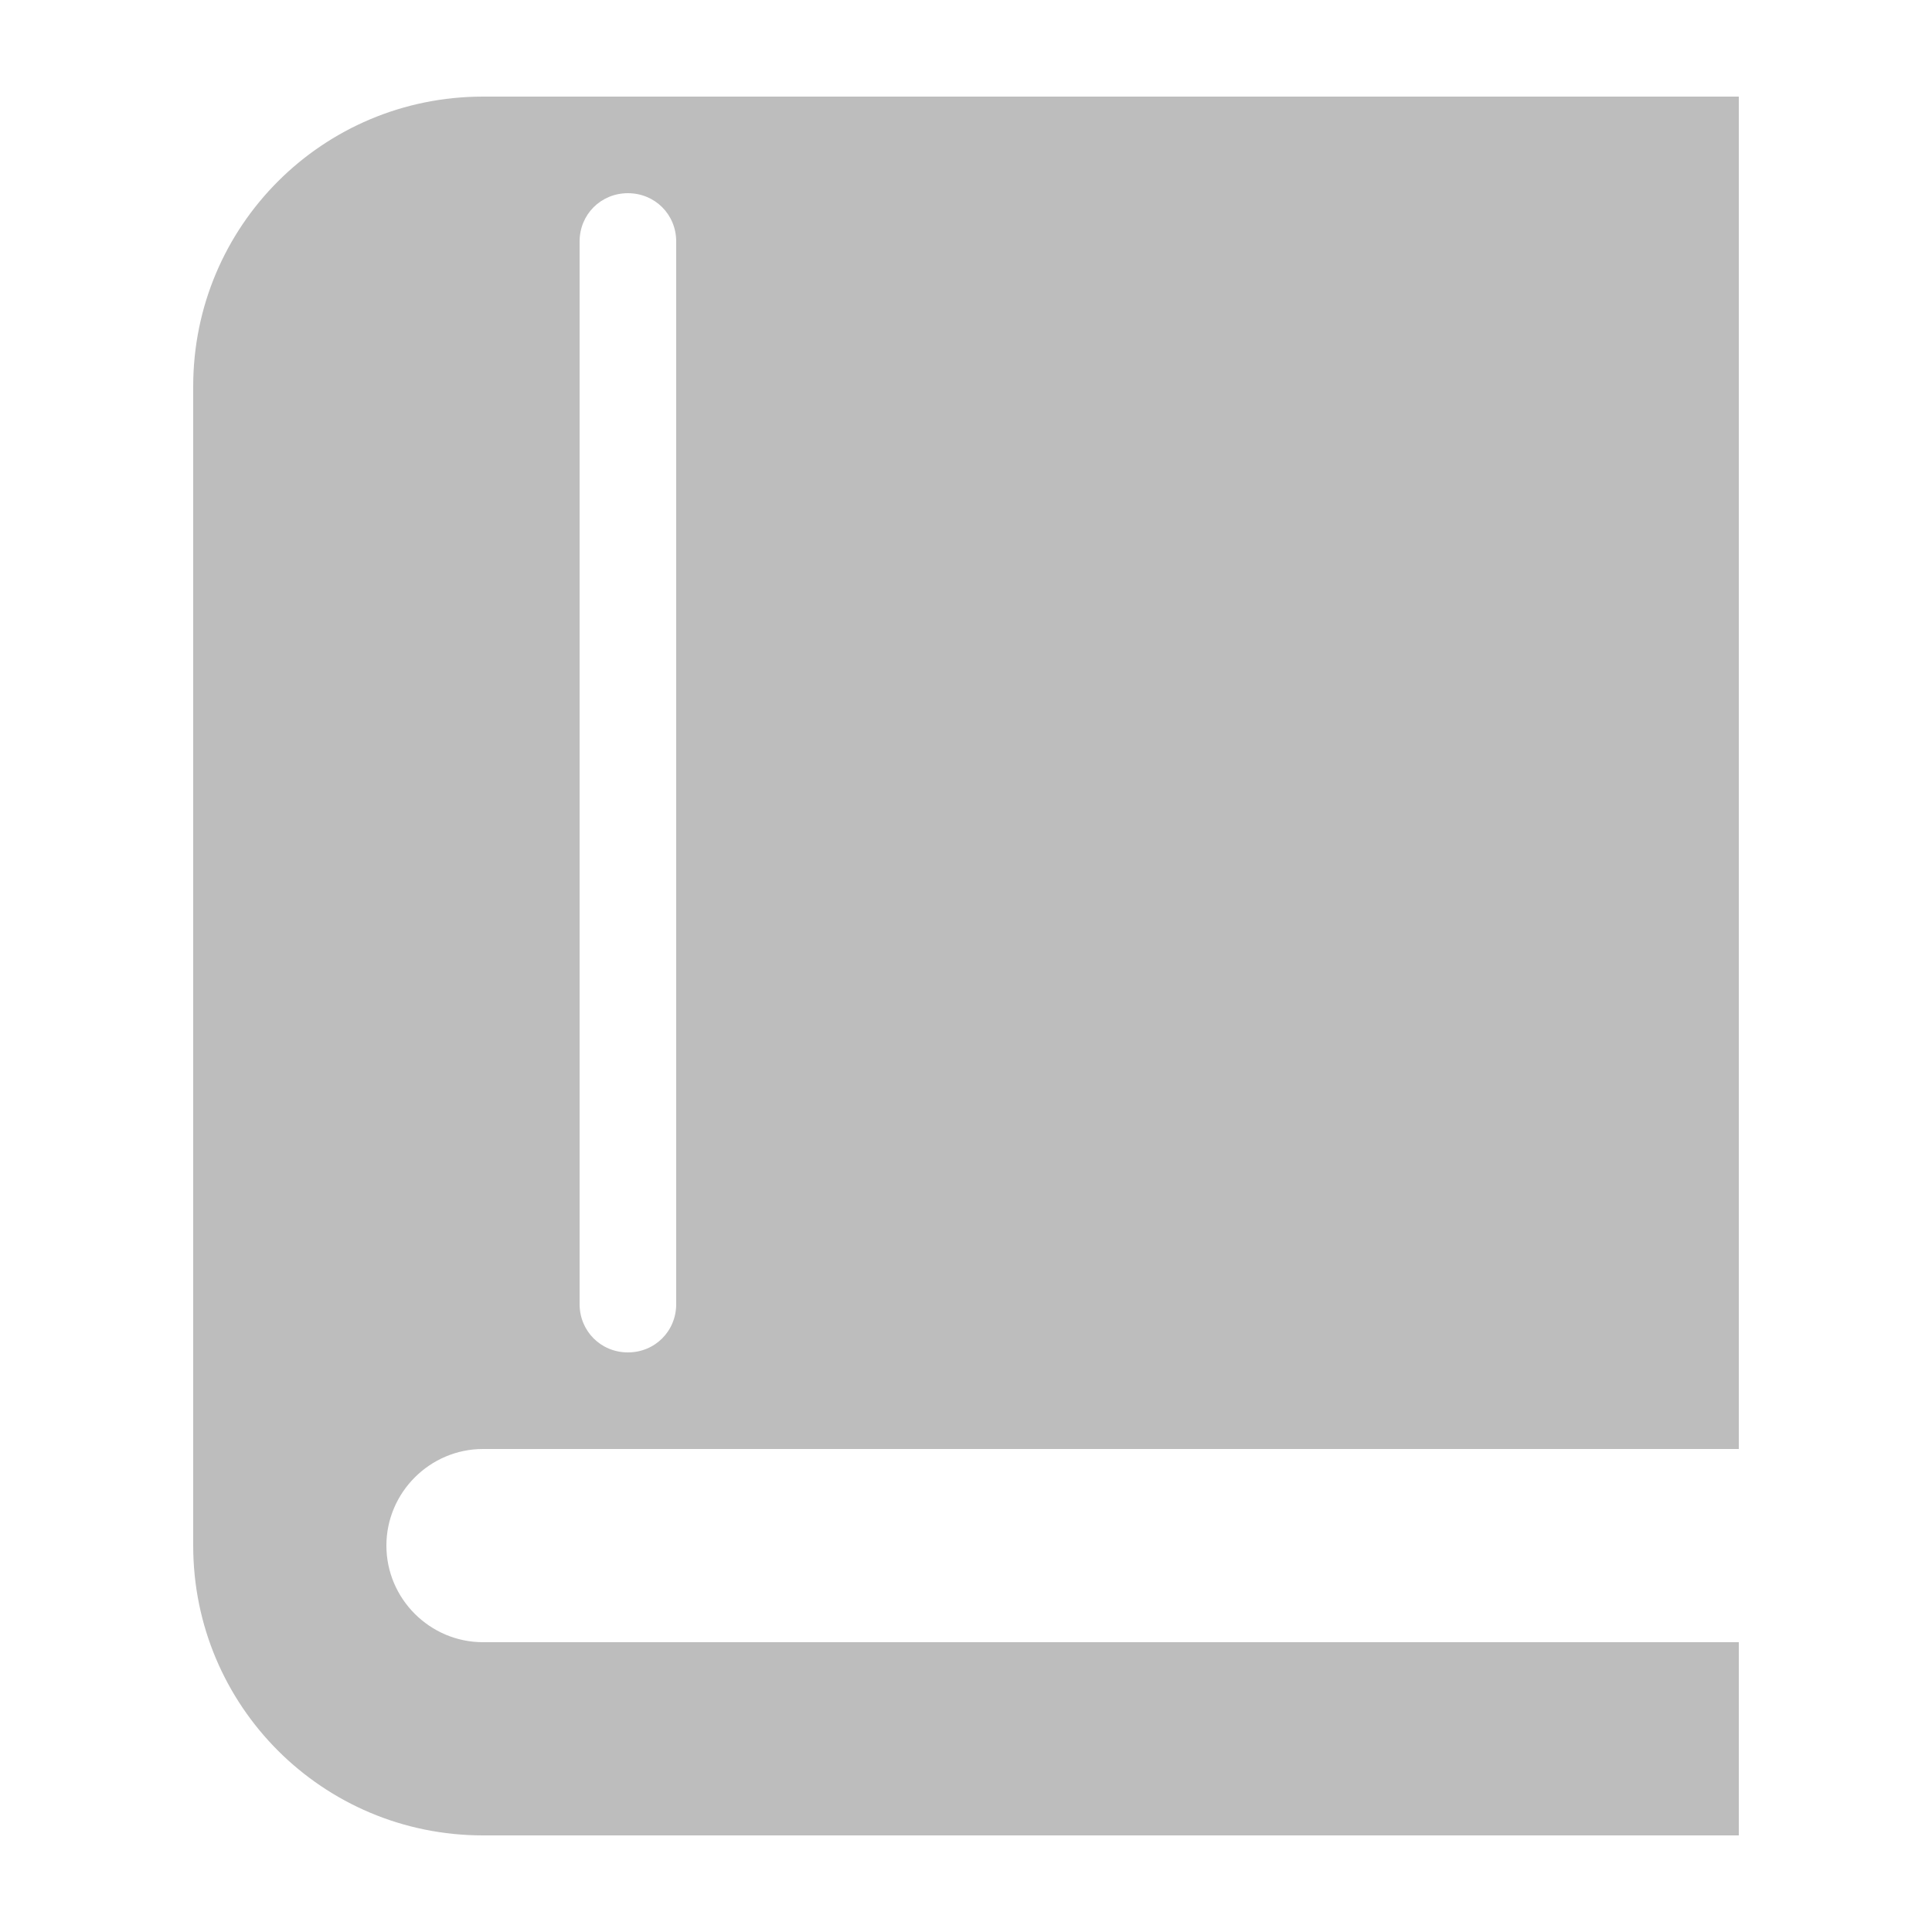 <svg width="27" height="27" viewBox="0 0 27 27" fill="none" xmlns="http://www.w3.org/2000/svg">
<g clip-path="url(#clip0_50_18)">
<path d="M6.75 22.95H24.3V25.65H6.75C4.509 25.65 2.7 23.841 2.7 21.6V5.4C2.7 3.159 4.509 1.35 6.75 1.35H24.3V20.25H6.75C6.008 20.25 5.4 20.858 5.4 21.6C5.4 22.343 6.008 22.95 6.75 22.95ZM9.45 18.225V3.375C9.45 2.997 9.153 2.7 8.775 2.7C8.397 2.7 8.1 2.997 8.1 3.375V18.225C8.1 18.603 8.397 18.9 8.775 18.9C9.153 18.9 9.45 18.603 9.45 18.225Z" fill="#BDBDBD"/>
</g>
<defs>
<clipPath id="clip0_50_18">
<rect width="27" height="27" fill="white"/>
</clipPath>
</defs>
</svg>
